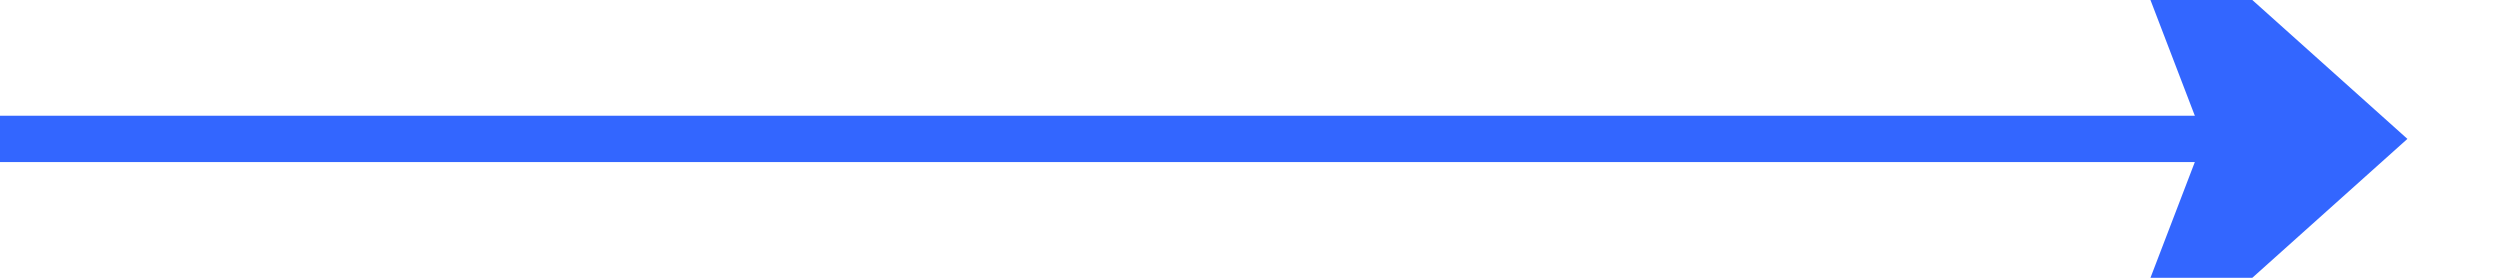 ﻿<?xml version="1.0" encoding="utf-8"?>
<svg version="1.1" xmlns:xlink="http://www.w3.org/1999/xlink" width="54px" height="6px" viewBox="1068 426  54 6" xmlns="http://www.w3.org/2000/svg">
  <path d="M 1014 429  C 1052.915 429  1087.915 429  1119 429  " stroke-width="1" stroke="#3366ff" fill="none" />
  <path d="M 1113.3 435  L 1120 429  L 1113.3 423  L 1115.6 429  L 1113.3 435  Z " fill-rule="nonzero" fill="#3366ff" stroke="none" />
</svg>